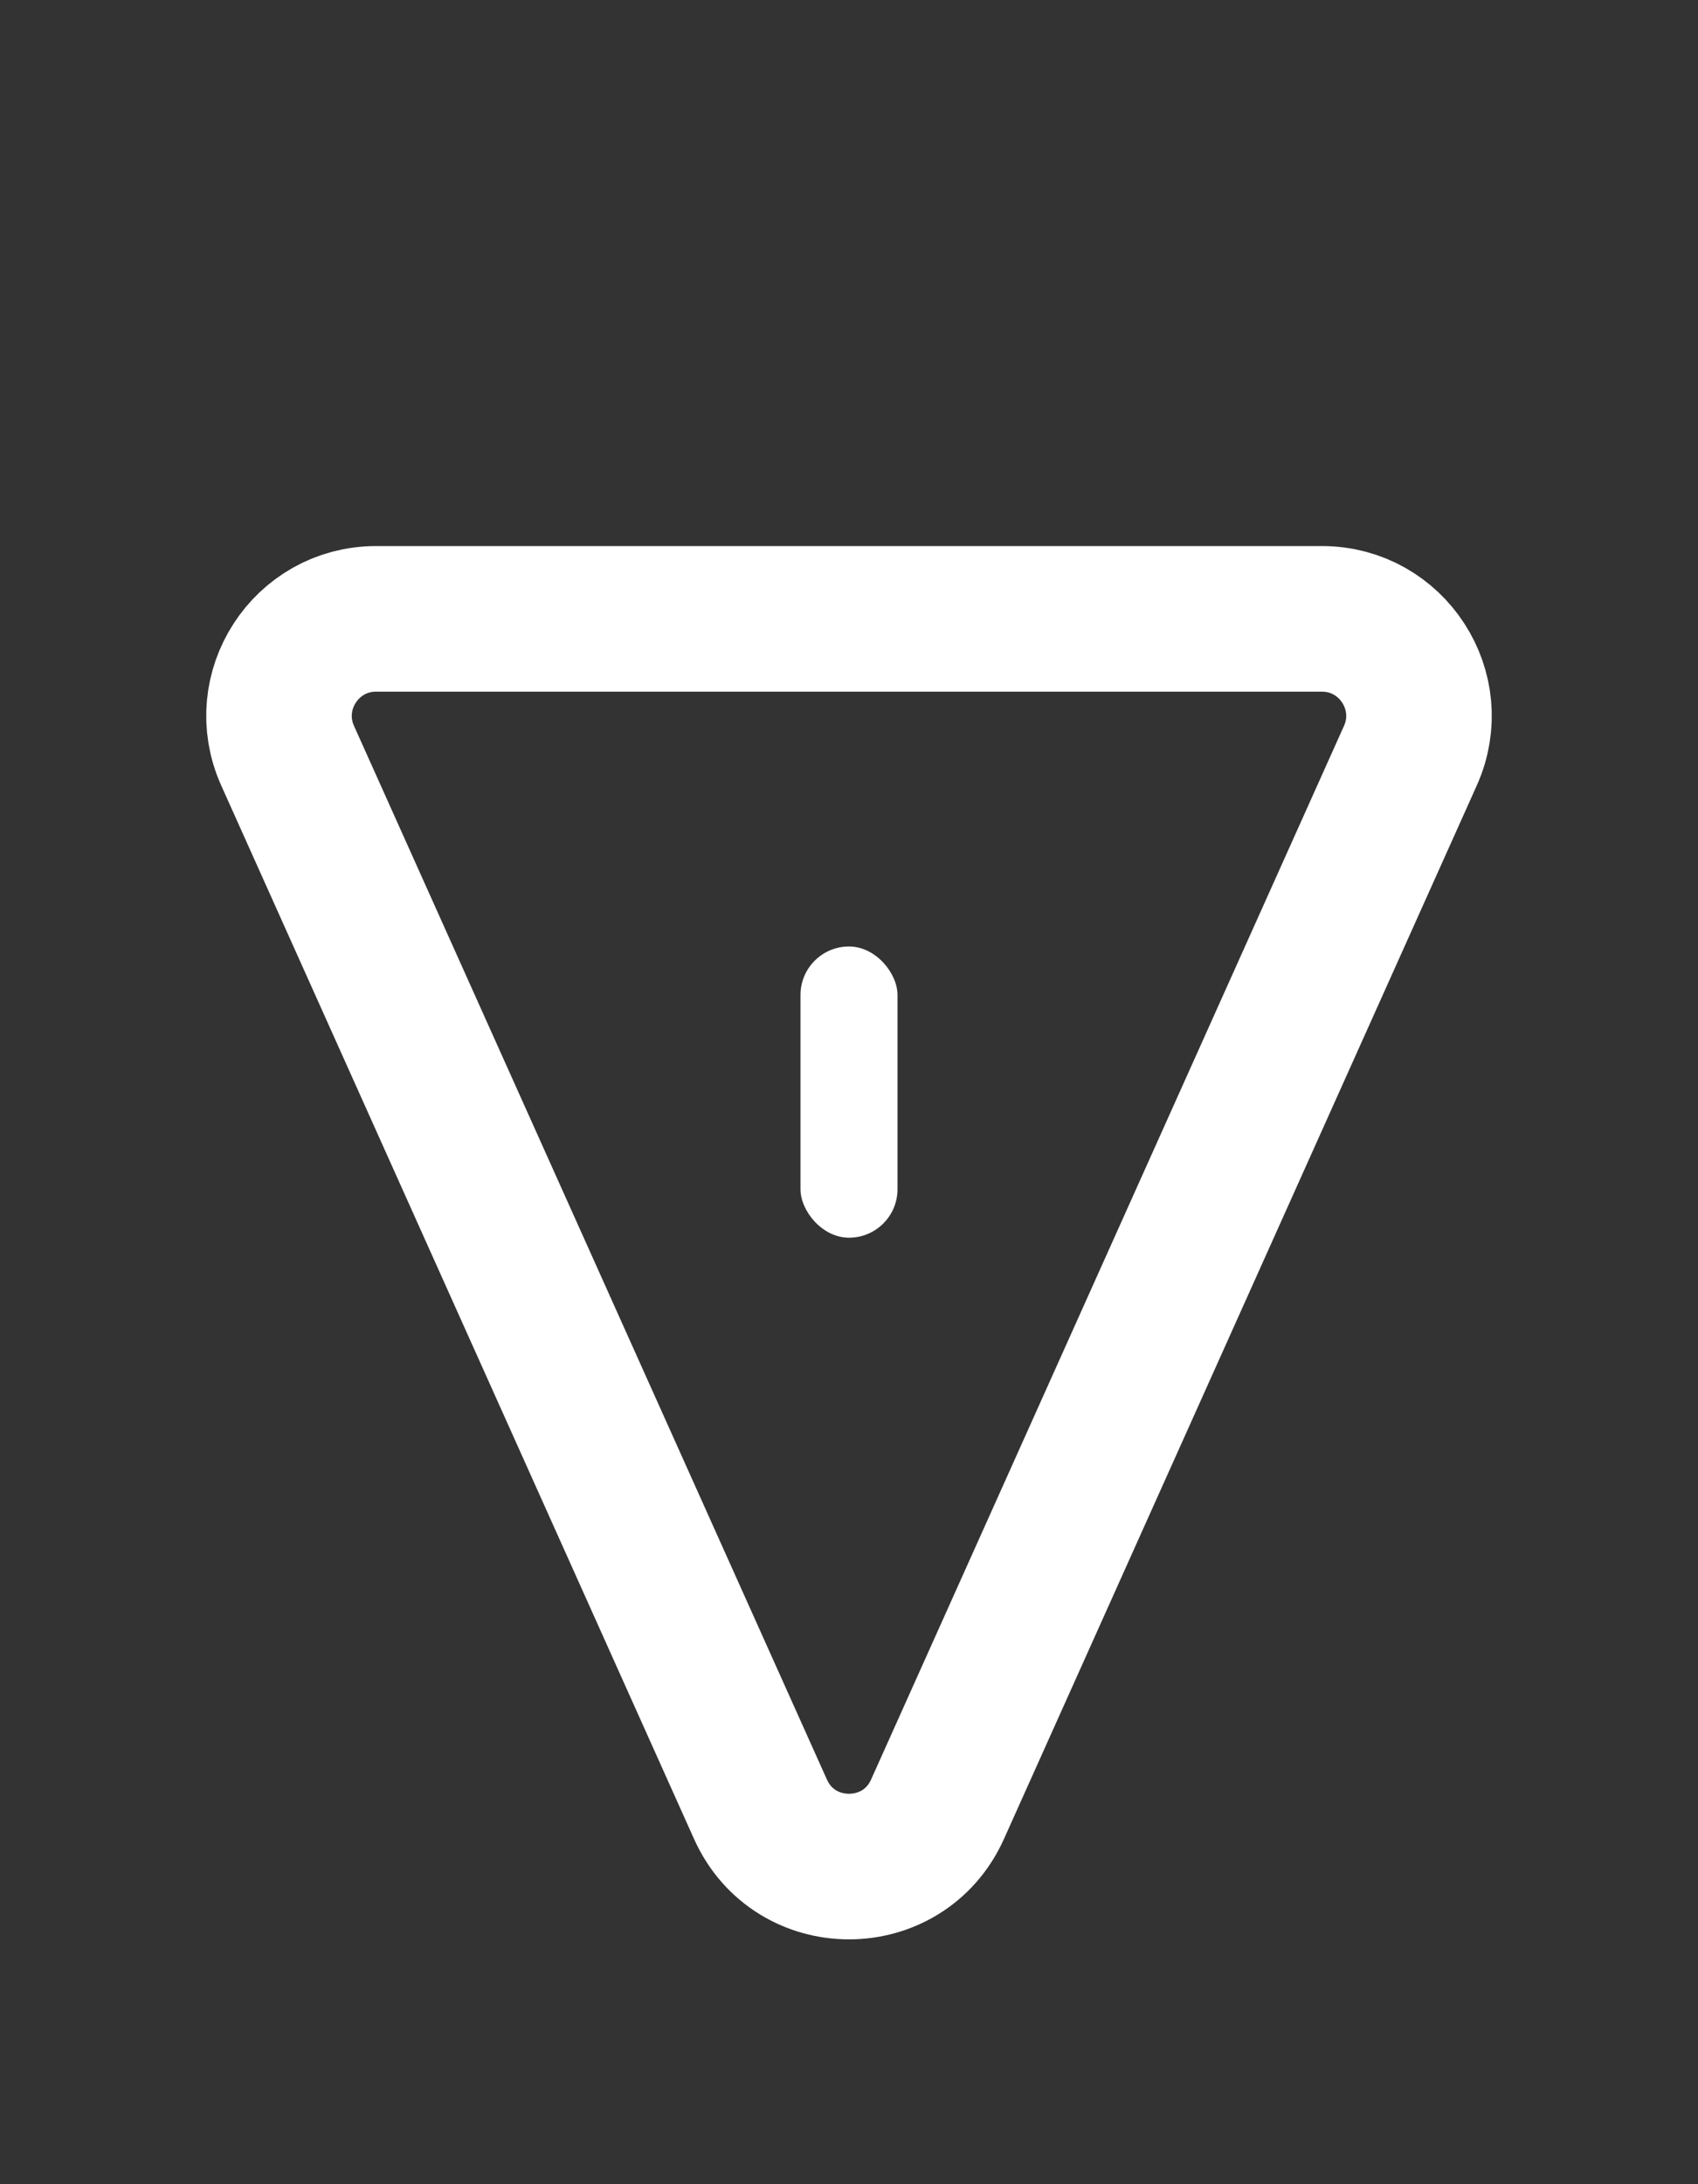 <svg width="70" height="90" viewBox="0 0 70 90" fill="none" xmlns="http://www.w3.org/2000/svg">
<rect x="0" y="0" width="70" height="90" fill="#333333" stroke="none"/>
<path d="M38.649 74.551C37.235 77.699 32.765 77.699 31.351 74.551L11.857 31.139C10.668 28.492 12.605 25.5 15.506 25.5L54.494 25.5C57.395 25.5 59.332 28.492 58.143 31.139L38.649 74.551Z" stroke="white" stroke-width="6"/>
<rect x="33" y="39" width="4" height="12" rx="2" fill="white"/>
</svg>
